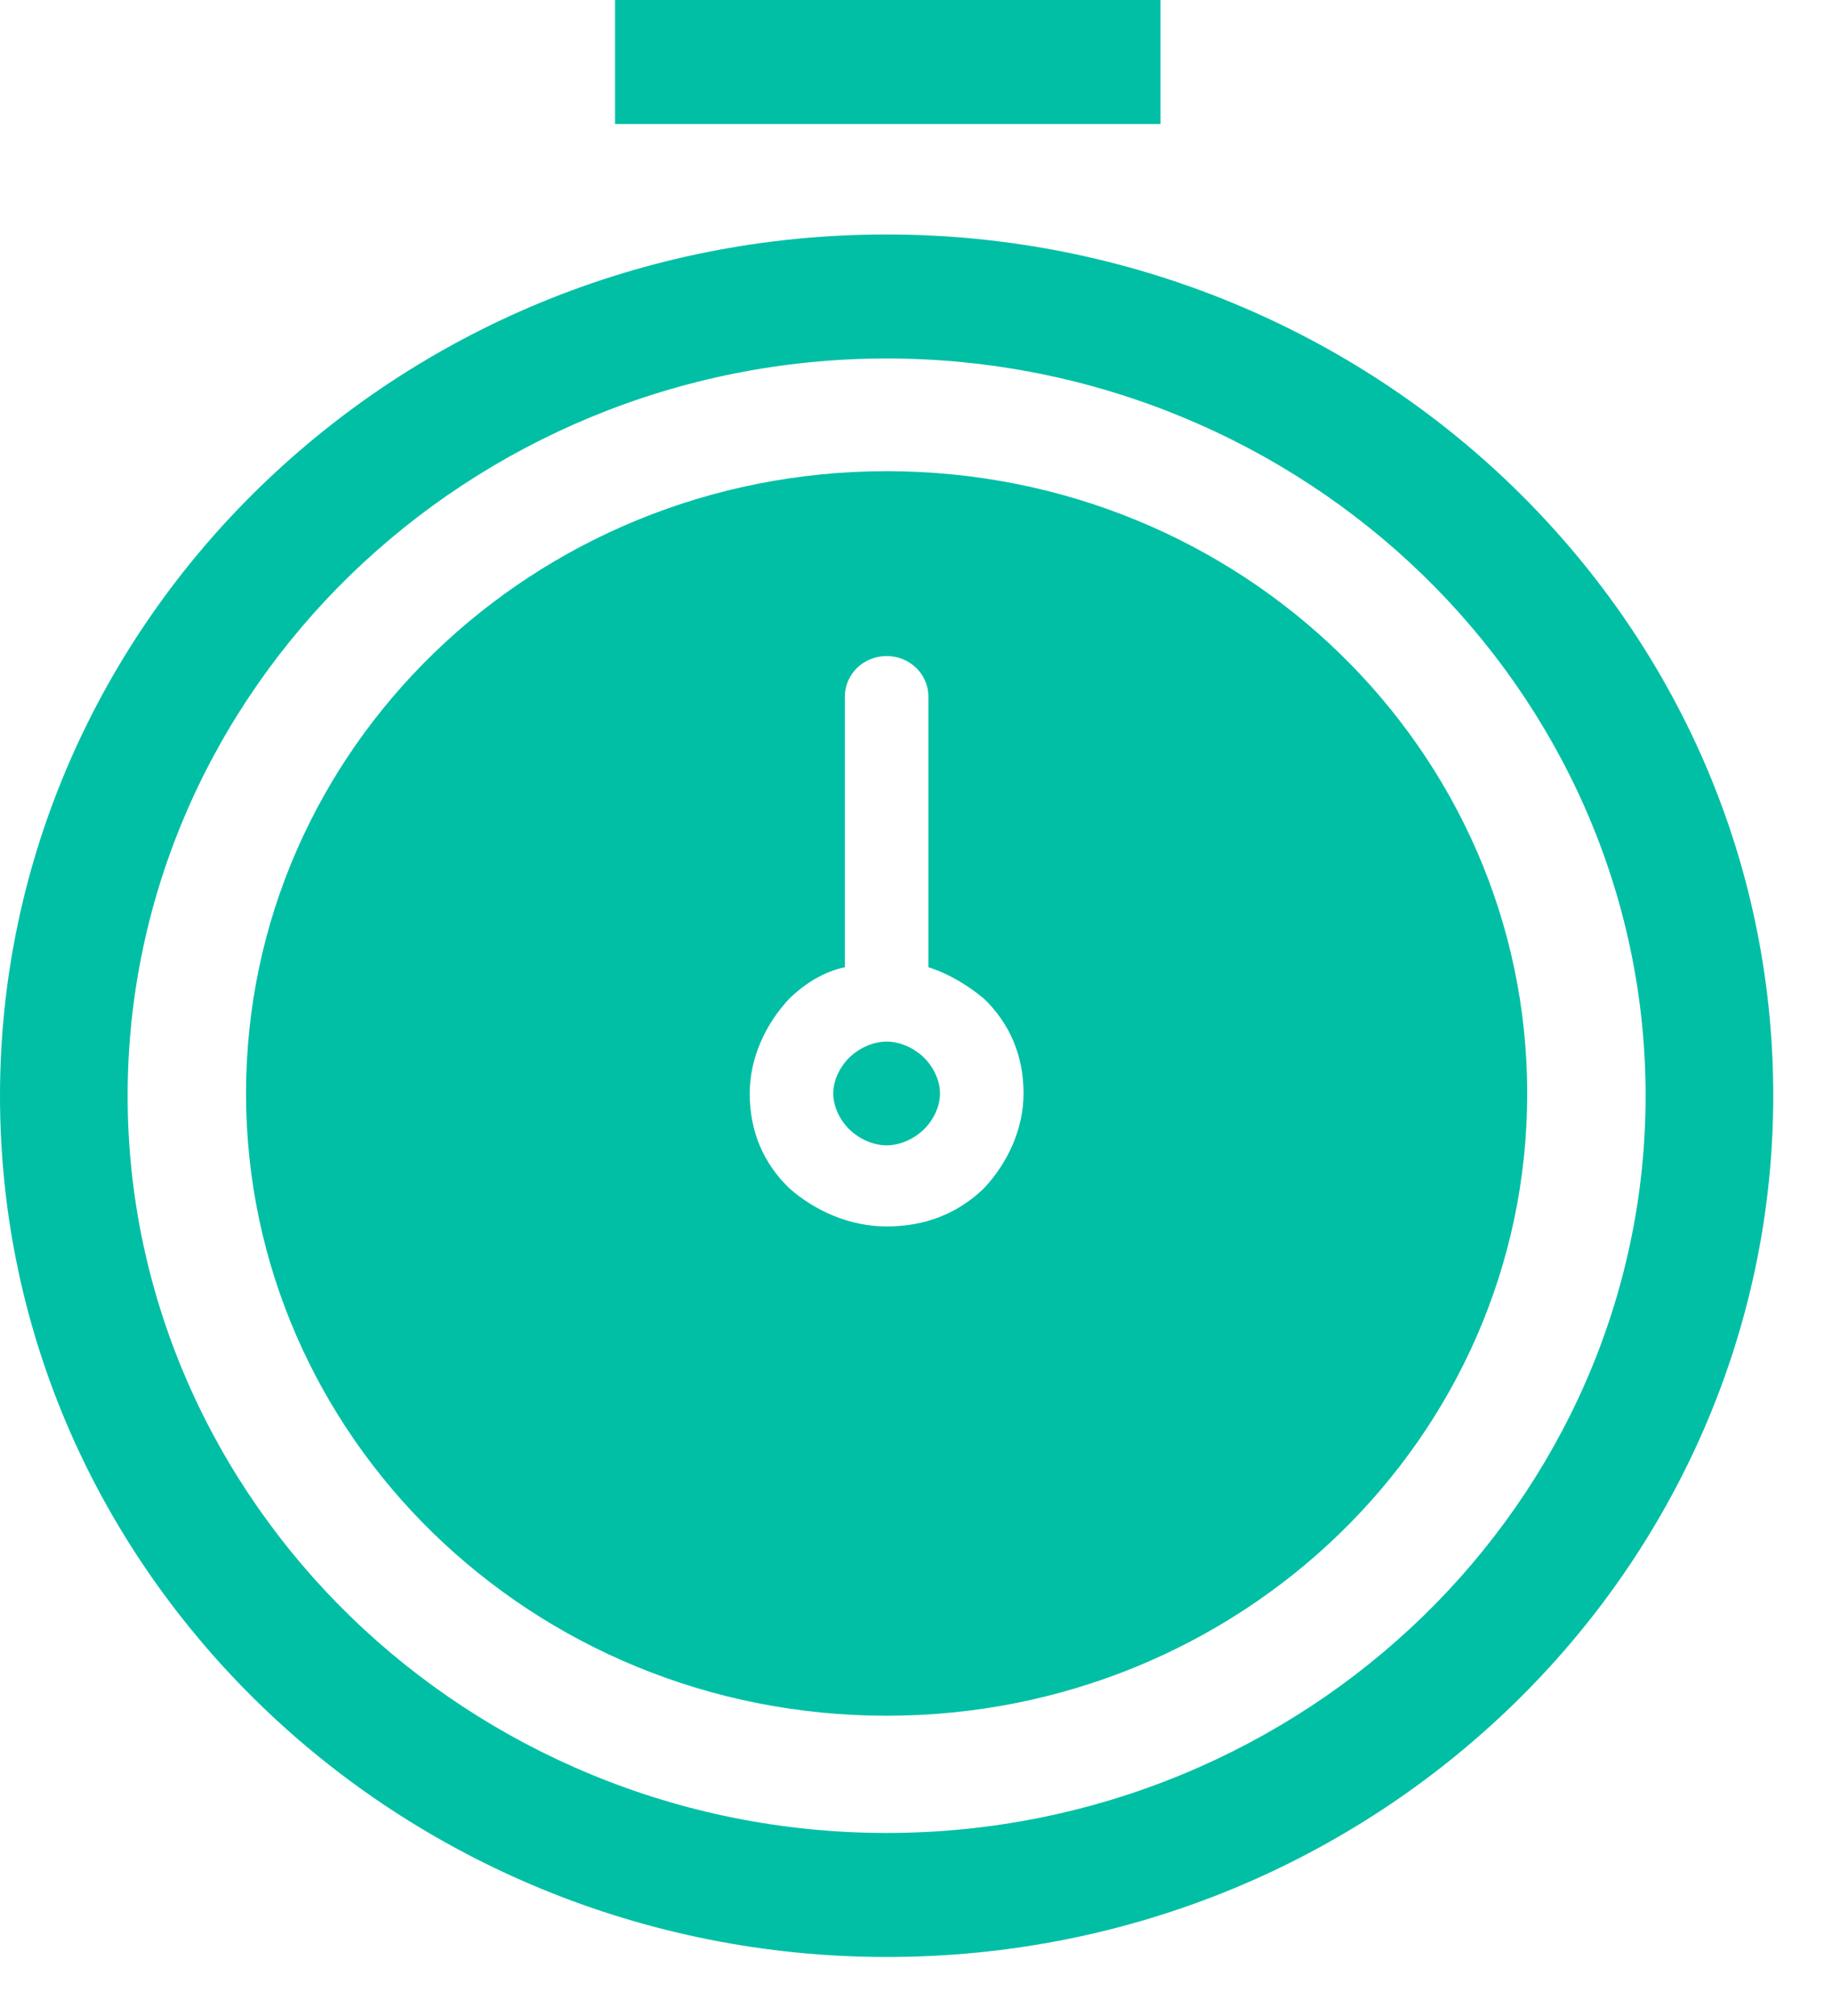 <svg width="30" height="33" viewBox="0 0 30 33" fill="none" xmlns="http://www.w3.org/2000/svg">
<path d="M14.519 3.838C18.51 3.838 22.159 5.425 24.781 7.972C27.404 10.518 29.038 14.024 29.038 17.936C29.038 21.811 27.404 25.354 24.781 27.9C22.159 30.447 18.548 32.034 14.519 32.034C10.528 32.034 6.879 30.447 4.257 27.9C1.634 25.354 0 21.848 0 17.936C0 14.061 1.634 10.518 4.257 7.972C6.879 5.425 10.49 3.838 14.519 3.838ZM10.072 0H19.004V2.03H10.072V0ZM14.519 5.868C11.098 5.868 7.982 7.233 5.739 9.411C3.497 11.588 2.09 14.614 2.09 17.936C2.09 21.257 3.497 24.284 5.739 26.461C7.982 28.639 11.098 30.004 14.519 30.004C17.94 30.004 21.056 28.639 23.299 26.461C25.541 24.284 26.948 21.257 26.948 17.936C26.948 14.614 25.541 11.588 23.299 9.411C21.056 7.233 17.94 5.868 14.519 5.868Z" fill="#00BFA5"/>
<path fill-rule="evenodd" clip-rule="evenodd" d="M14.519 7.713C20.334 7.713 25.009 12.289 25.009 17.899C25.009 23.546 20.296 28.085 14.519 28.085C8.704 28.085 4.029 23.509 4.029 17.899C4.029 12.252 8.742 7.713 14.519 7.713ZM15.203 15.832C15.545 15.943 15.849 16.128 16.115 16.349C16.533 16.755 16.761 17.272 16.761 17.899C16.761 18.489 16.495 19.043 16.115 19.449C15.697 19.855 15.165 20.076 14.519 20.076C13.911 20.076 13.341 19.818 12.923 19.449C12.505 19.043 12.277 18.526 12.277 17.899C12.277 17.309 12.543 16.755 12.923 16.349C13.189 16.091 13.493 15.906 13.835 15.832V11.404C13.835 11.035 14.139 10.739 14.519 10.739C14.899 10.739 15.203 11.035 15.203 11.404V15.832ZM15.127 17.309C14.975 17.161 14.747 17.05 14.519 17.05C14.291 17.05 14.063 17.161 13.911 17.309C13.759 17.456 13.645 17.678 13.645 17.899C13.645 18.12 13.759 18.342 13.911 18.489C14.063 18.637 14.291 18.748 14.519 18.748C14.747 18.748 14.975 18.637 15.127 18.489C15.279 18.342 15.393 18.12 15.393 17.899C15.393 17.678 15.279 17.456 15.127 17.309Z" fill="#00BFA5"/>
</svg>
